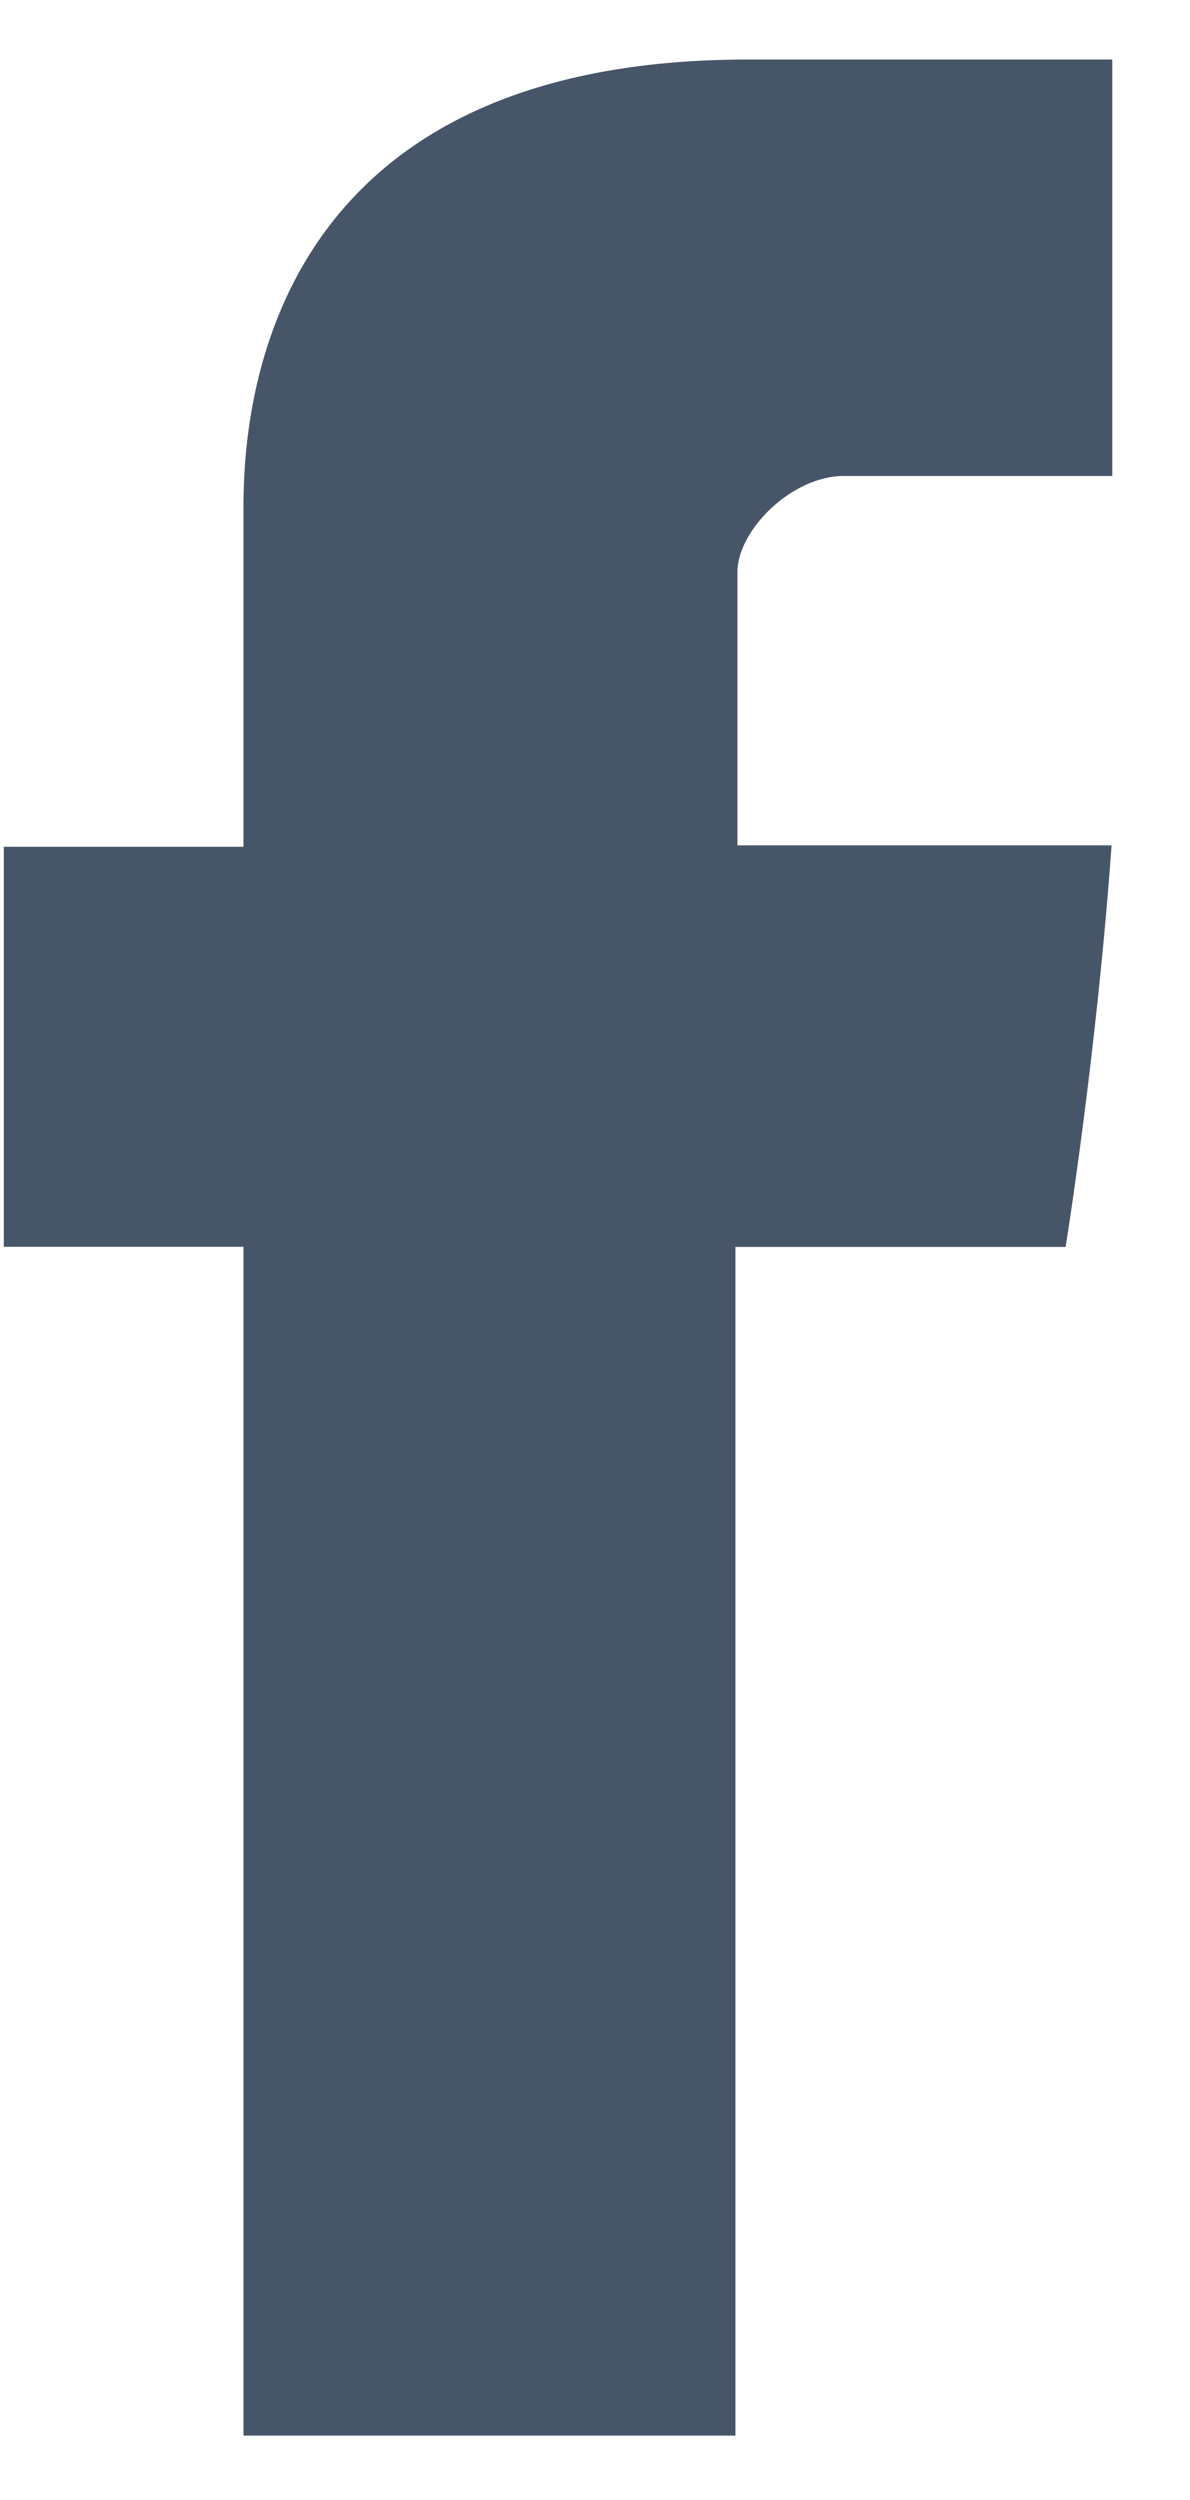<svg width="10" height="21" viewBox="0 0 10 21" fill="none" xmlns="http://www.w3.org/2000/svg">
<path d="M2.046 4.365V7.113H0.032V10.473H2.046V20.459H6.18V10.474H8.955C8.955 10.474 9.215 8.863 9.341 7.101H6.197V4.803C6.197 4.46 6.647 3.998 7.093 3.998H9.347V0.5H6.283C1.943 0.5 2.046 3.863 2.046 4.365Z" fill="#475569"/>
</svg>
